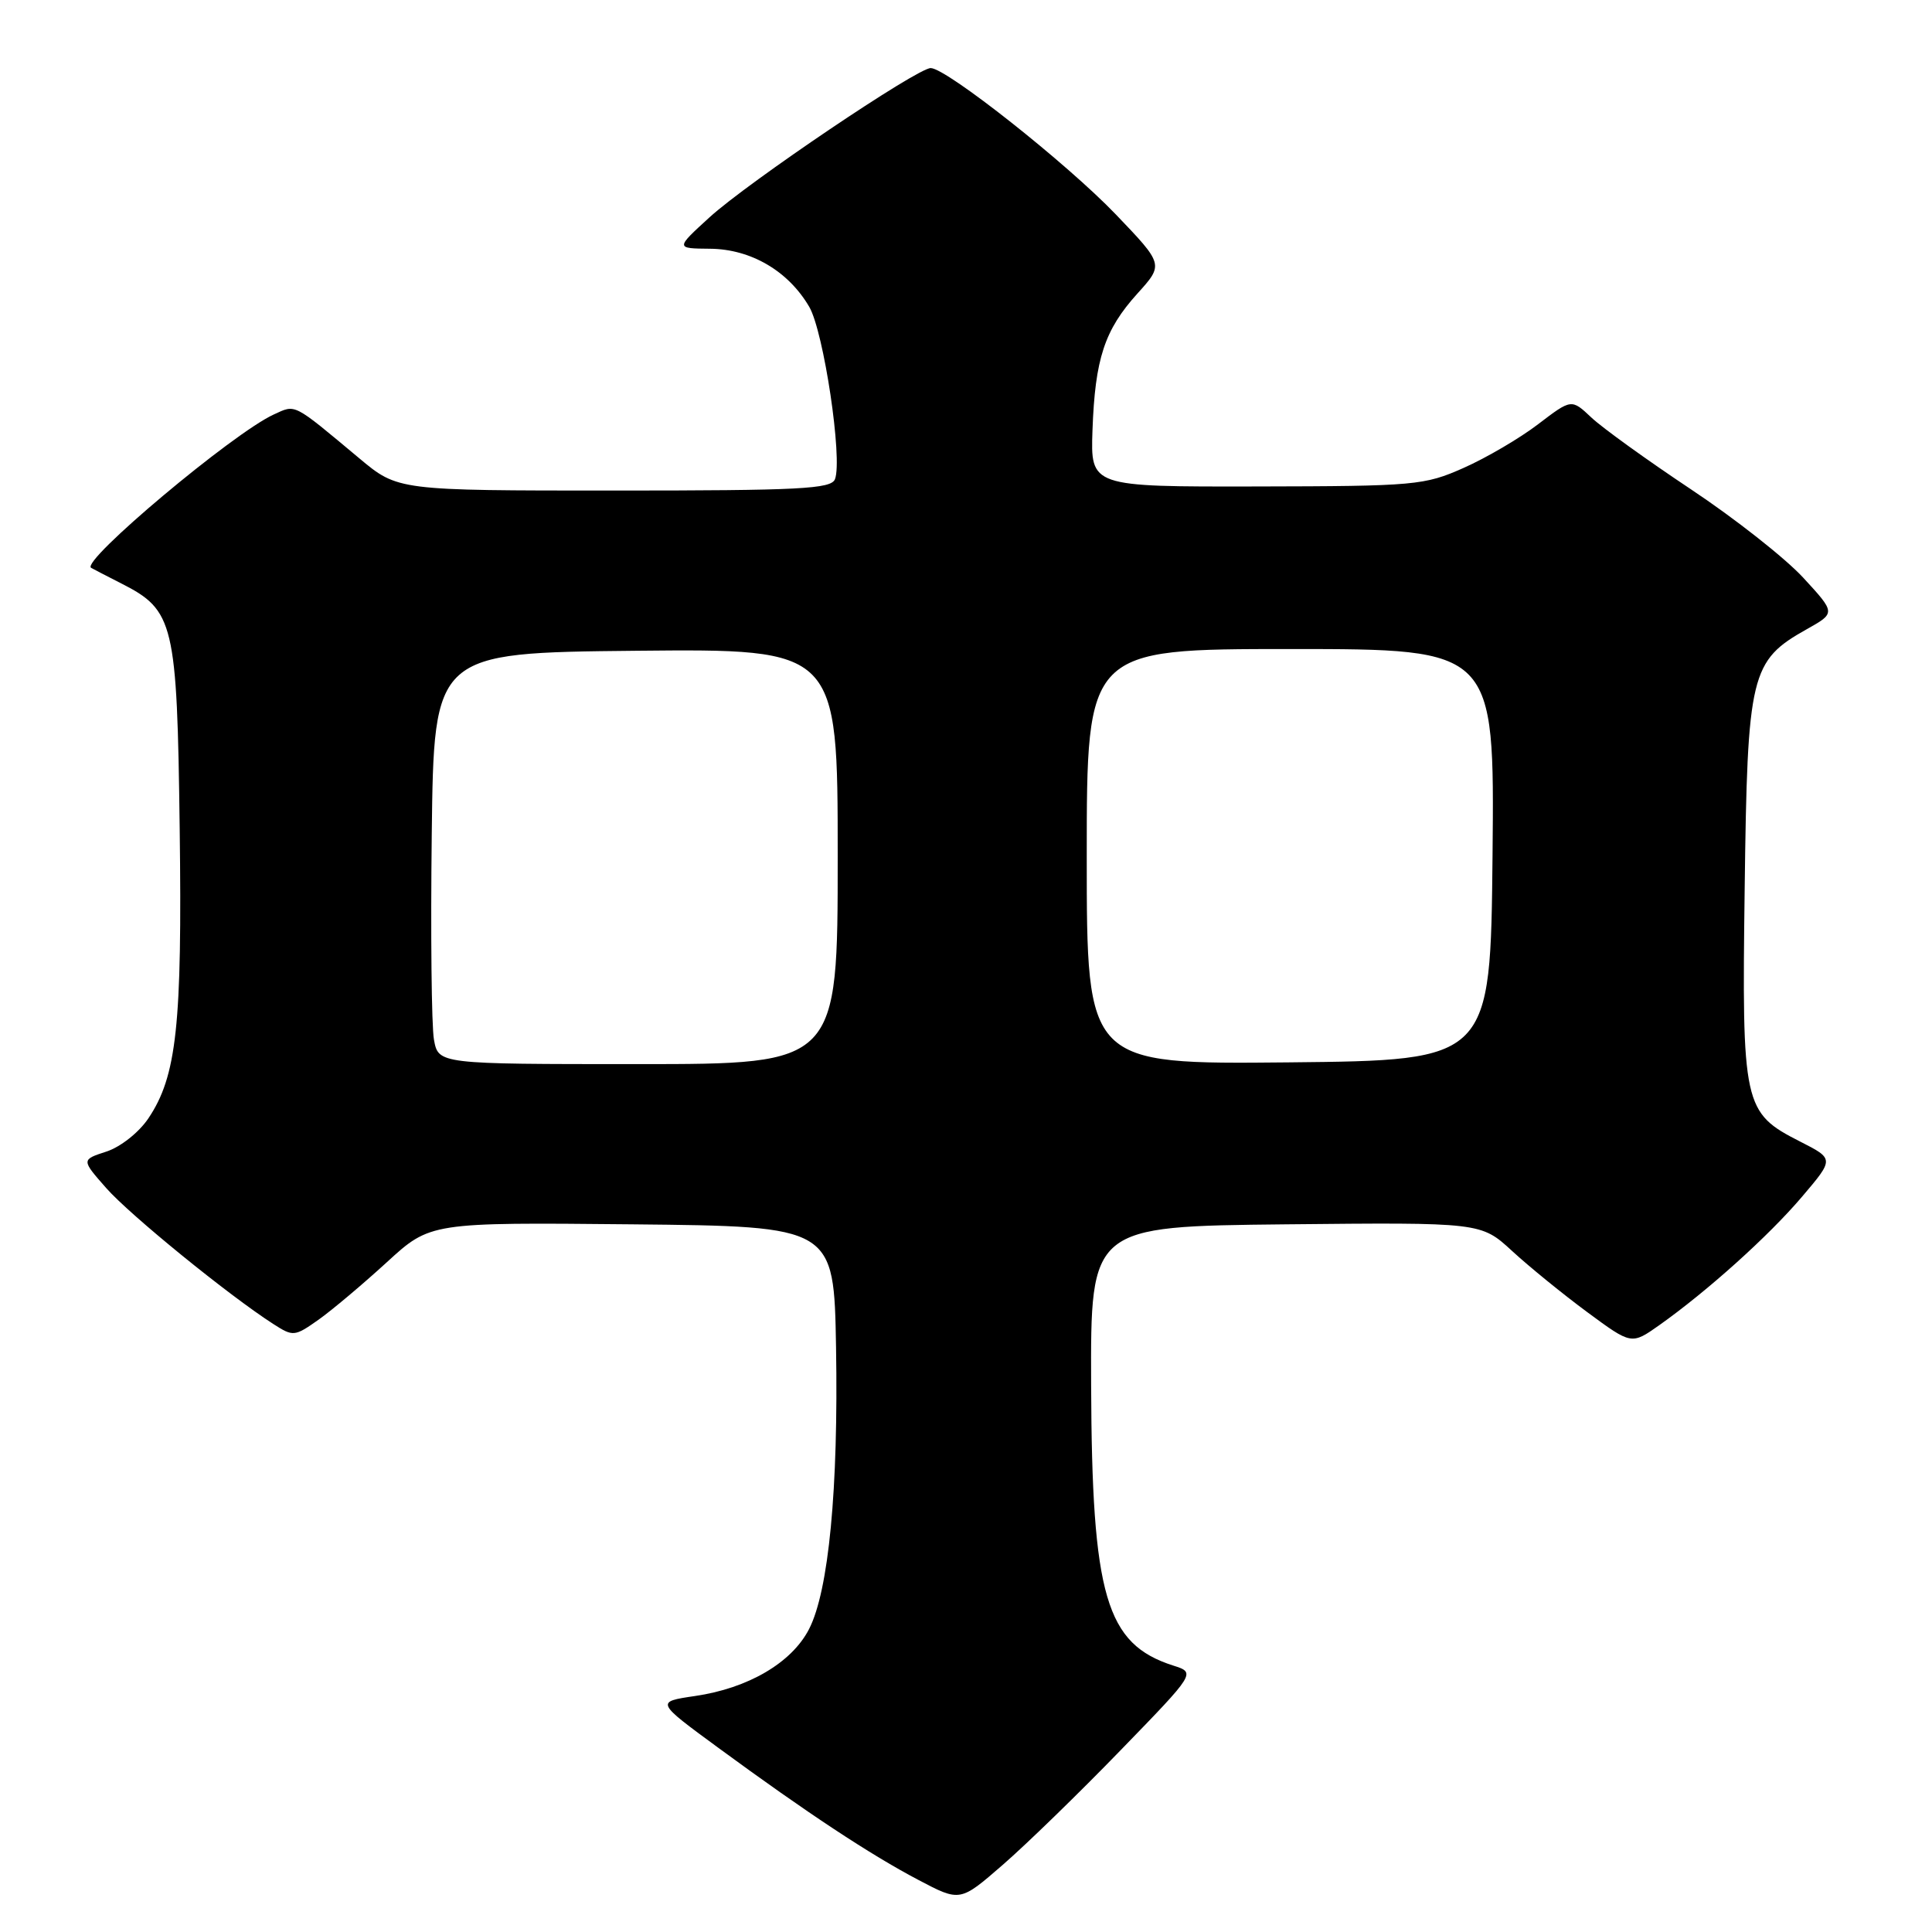 <?xml version="1.0" encoding="UTF-8" standalone="no"?>
<!DOCTYPE svg PUBLIC "-//W3C//DTD SVG 1.1//EN" "http://www.w3.org/Graphics/SVG/1.1/DTD/svg11.dtd" >
<svg xmlns="http://www.w3.org/2000/svg" xmlns:xlink="http://www.w3.org/1999/xlink" version="1.1" viewBox="0 0 256 256">
 <g >
 <path fill="currentColor"
d=" M 148.47 231.93 C 158.45 221.65 158.45 221.65 155.47 220.70 C 146.53 217.84 144.68 211.52 144.58 183.50 C 144.50 162.50 144.50 162.50 170.37 162.23 C 196.24 161.97 196.24 161.97 200.37 165.77 C 202.64 167.86 207.13 171.51 210.34 173.88 C 216.18 178.19 216.18 178.19 219.84 175.61 C 226.21 171.10 234.38 163.76 238.78 158.57 C 243.04 153.56 243.04 153.56 238.54 151.27 C 230.99 147.43 230.80 146.55 231.18 117.65 C 231.54 89.23 231.94 87.56 239.43 83.36 C 243.24 81.22 243.24 81.22 238.93 76.54 C 236.55 73.96 229.86 68.69 224.05 64.83 C 218.25 60.97 212.31 56.69 210.86 55.32 C 208.23 52.84 208.23 52.84 203.81 56.21 C 201.38 58.07 196.94 60.67 193.94 62.00 C 188.74 64.31 187.54 64.42 166.50 64.46 C 144.50 64.50 144.50 64.50 144.76 57.00 C 145.10 47.54 146.35 43.72 150.72 38.89 C 154.20 35.04 154.20 35.04 147.85 28.41 C 141.38 21.66 125.45 9.06 123.33 9.02 C 121.57 8.99 99.13 24.13 94.00 28.81 C 89.50 32.92 89.50 32.92 94.10 32.96 C 99.50 33.01 104.46 35.91 107.23 40.66 C 109.15 43.95 111.67 60.81 110.64 63.49 C 110.14 64.79 106.04 65.00 81.39 65.00 C 52.72 65.00 52.72 65.00 47.61 60.73 C 38.72 53.31 39.23 53.57 36.28 54.92 C 30.90 57.37 10.65 74.37 12.07 75.24 C 12.31 75.38 14.11 76.31 16.07 77.31 C 23.07 80.86 23.46 82.51 23.81 109.78 C 24.15 135.85 23.42 142.59 19.66 148.19 C 18.41 150.05 15.97 151.98 14.10 152.59 C 10.77 153.67 10.77 153.67 14.07 157.42 C 17.18 160.96 30.30 171.64 36.22 175.44 C 38.85 177.13 39.03 177.11 42.22 174.86 C 44.02 173.58 48.09 170.15 51.26 167.25 C 57.02 161.97 57.02 161.97 83.76 162.23 C 110.50 162.50 110.50 162.50 110.78 178.50 C 111.10 197.31 109.81 210.80 107.20 215.87 C 104.91 220.32 99.15 223.70 92.10 224.73 C 86.87 225.50 86.87 225.50 95.19 231.60 C 106.91 240.20 115.33 245.76 121.71 249.11 C 127.22 252.01 127.22 252.01 132.86 247.11 C 135.96 244.42 142.99 237.59 148.47 231.93 Z  M 57.50 137.75 C 57.18 135.96 57.05 123.70 57.21 110.50 C 57.50 86.50 57.50 86.50 84.25 86.23 C 111.00 85.97 111.00 85.97 111.00 113.48 C 111.00 141.00 111.00 141.00 84.55 141.00 C 58.09 141.00 58.09 141.00 57.50 137.75 Z  M 144.00 113.52 C 144.00 86.00 144.00 86.00 171.02 86.00 C 198.03 86.00 198.03 86.00 197.77 113.25 C 197.50 140.50 197.50 140.50 170.75 140.77 C 144.00 141.03 144.00 141.03 144.00 113.52 Z "/>
</g>
</svg>